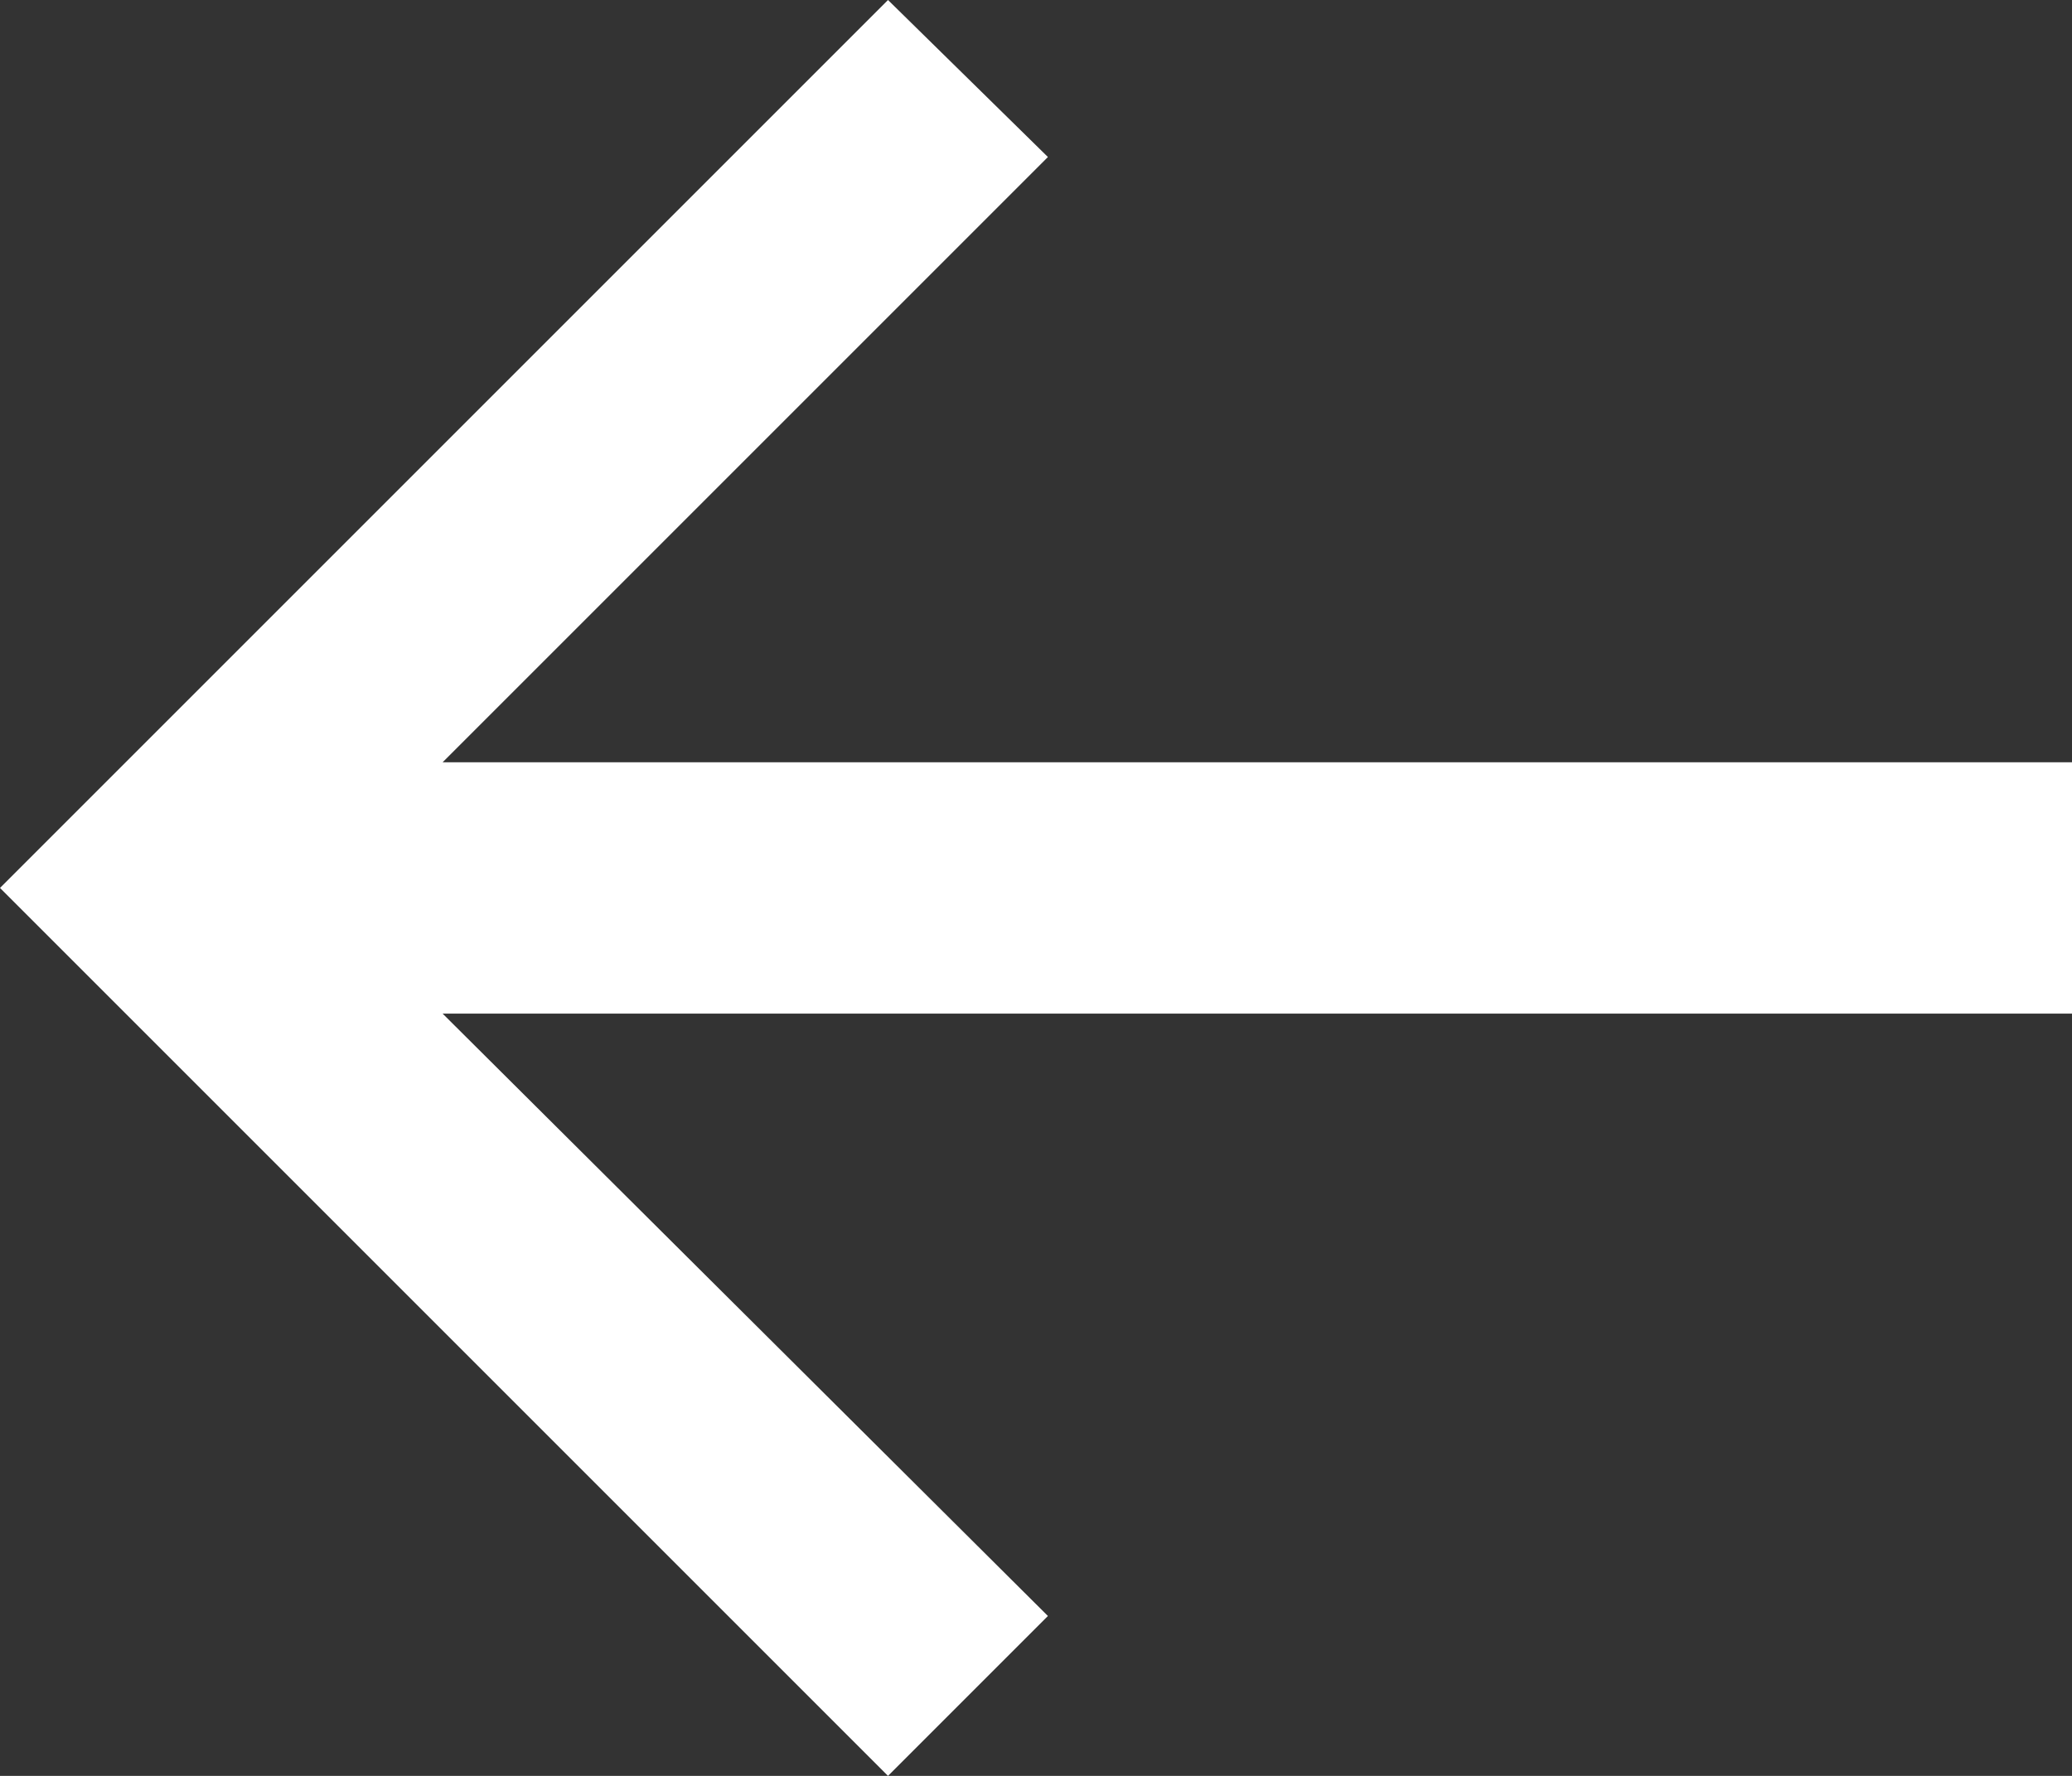 <svg width="28" height="24" viewBox="0 0 28 24" fill="none" xmlns="http://www.w3.org/2000/svg">
<rect x="0" y="0" width="28" height="24" fill="#333333" stroke="none"/>
<path d="M28 10.302V13.698H5.981L14.161 21.839L12 24L5.72205e-05 12L12 0L14.161 2.122L5.981 10.302H28Z" fill="white"/>
</svg>
